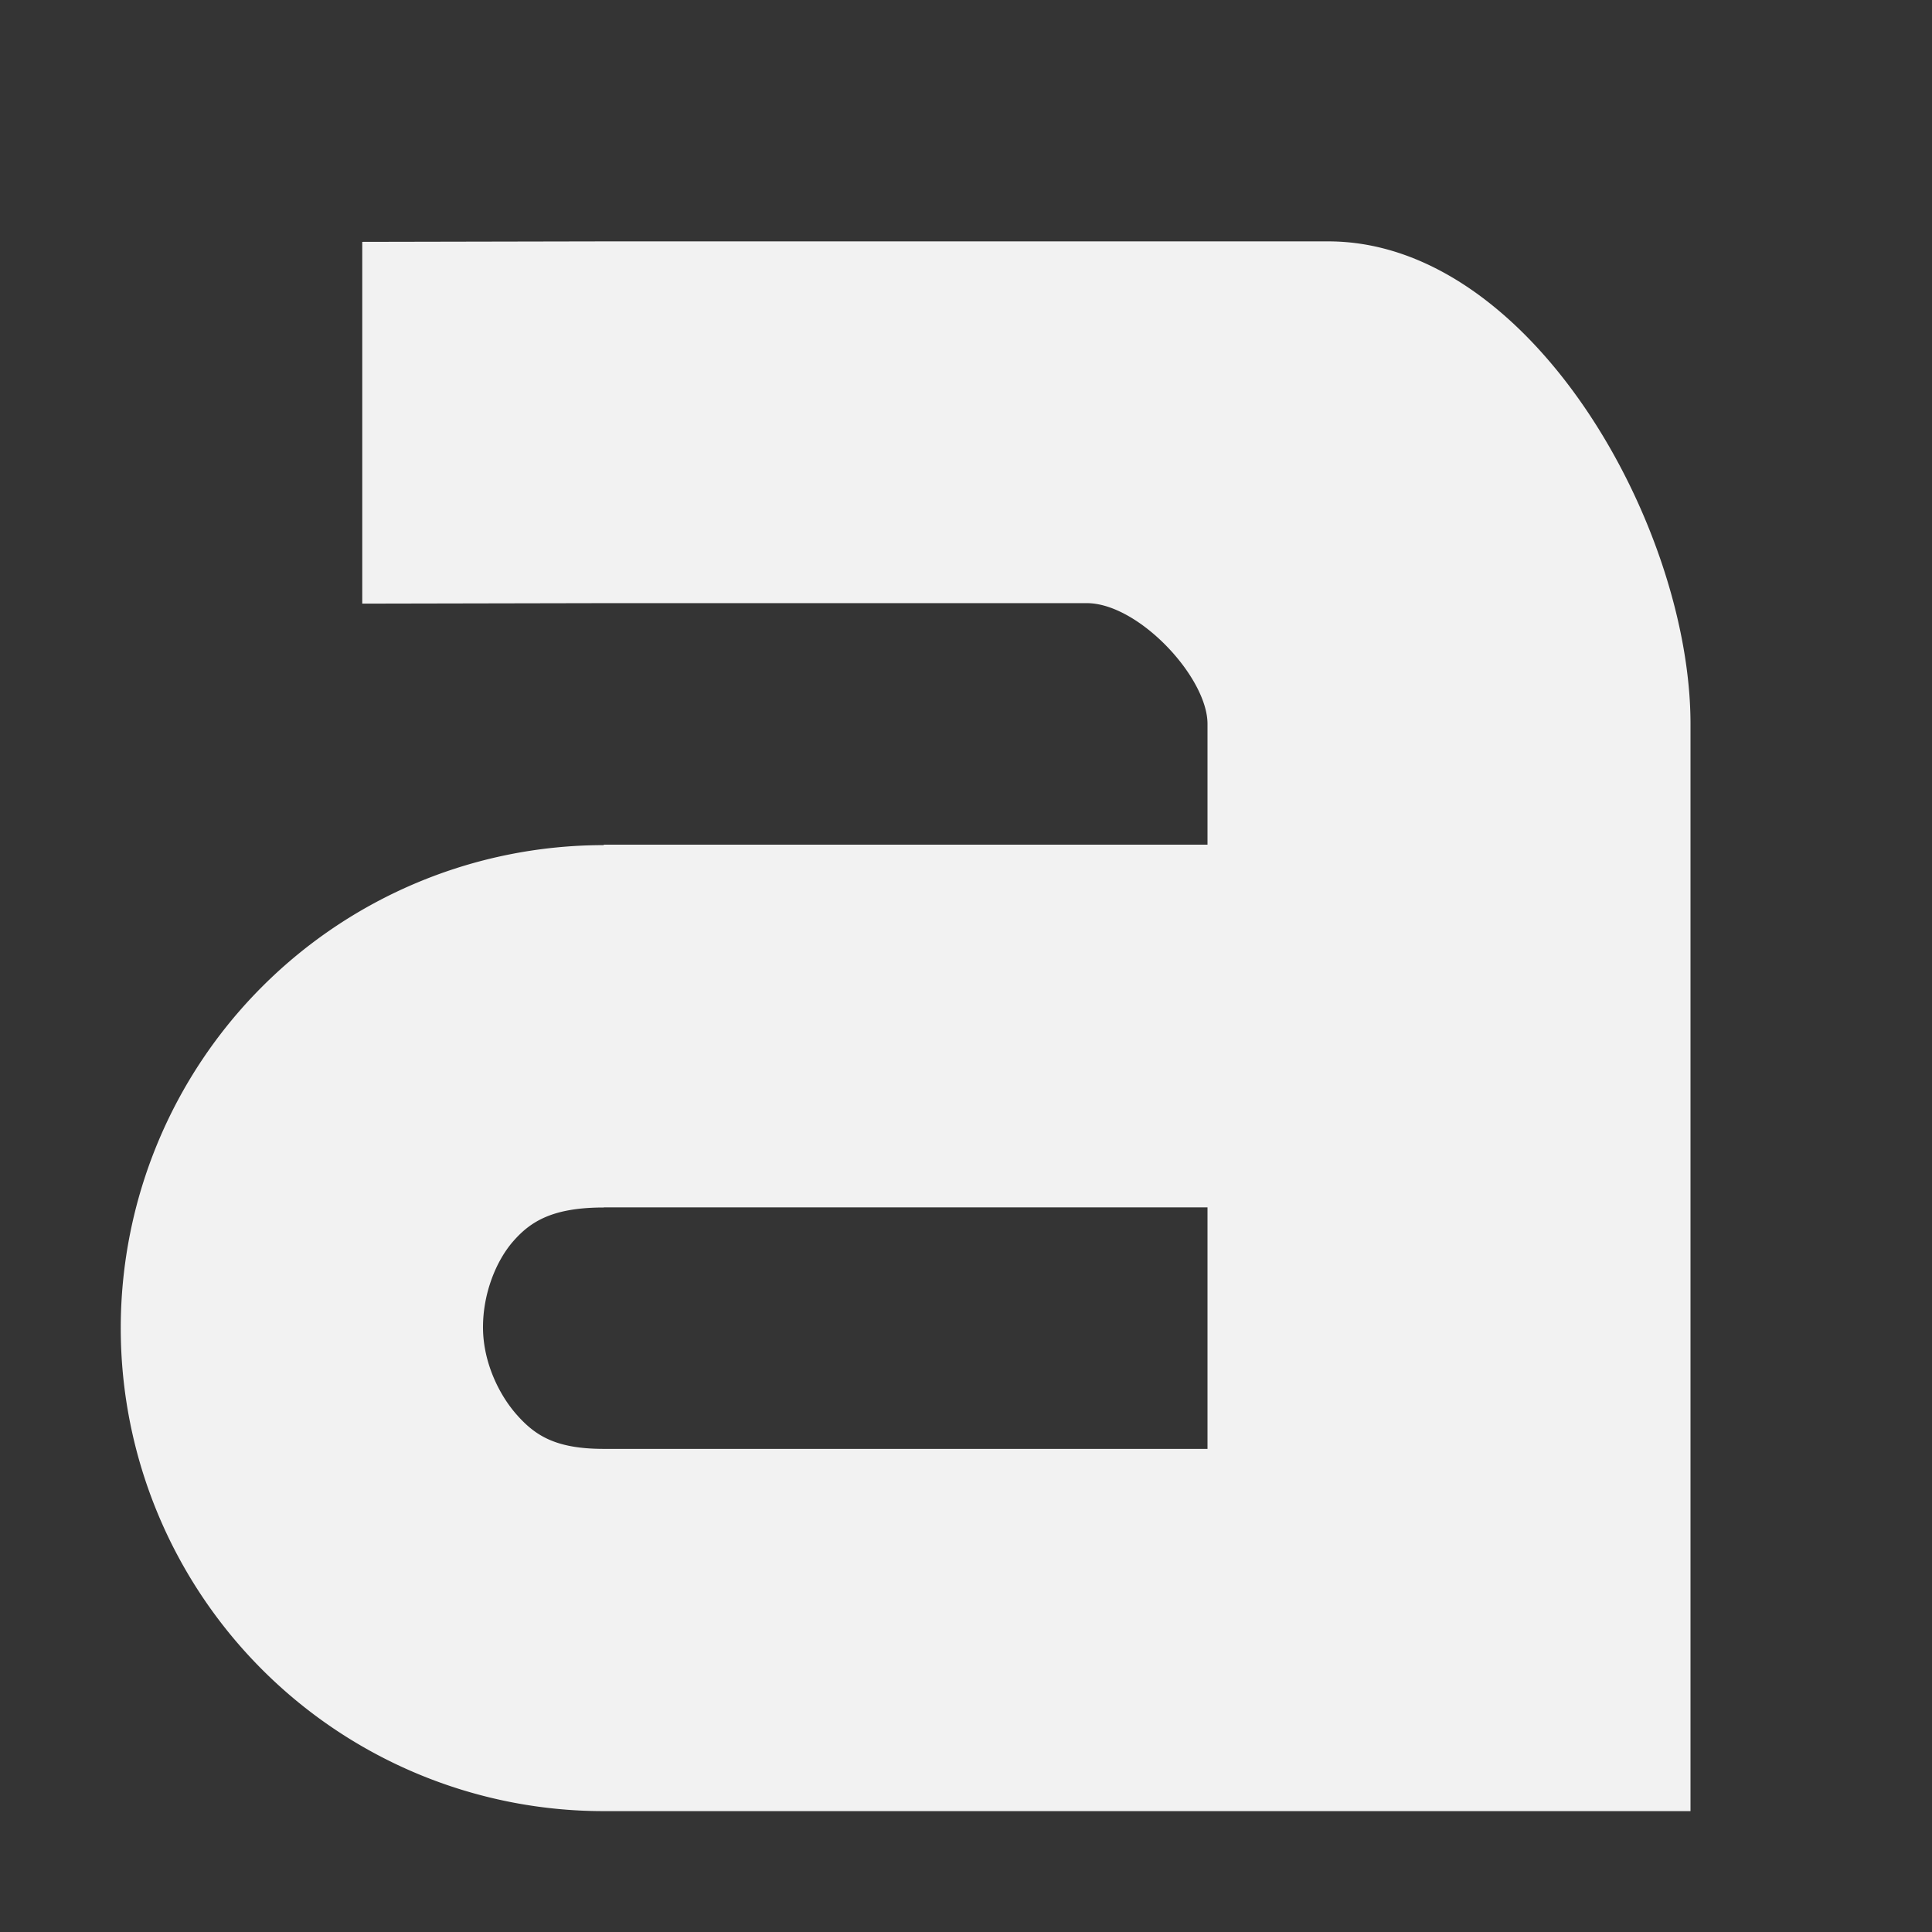 <svg viewBox='0 0 16 16' xmlns='http://www.w3.org/2000/svg'><rect x="0" y="0" width="16" height="16" fill="#333333" stroke="none"/><path color='#bebebe' d='M0 0h16v16H0z' fill='gray' fill-opacity='.01'/><path color='#000' d='M27 270v2.996l2-.004h4c.428 0 1 .614 1 1v1h-5v.004a4 4 0 1 0 0 8h9v-9.004c0-1.634-1.32-3.996-3-3.996h-6zm2 7.996h5v2h-5c-.398 0-.567-.11-.719-.281s-.279-.44-.281-.719c-.002-.28.105-.553.25-.719s.328-.28.75-.28z' fill='#f2f2f2' style='text-decoration-line:none;text-indent:0;text-transform:none' transform='translate(-24 -267.997)'/></svg>
